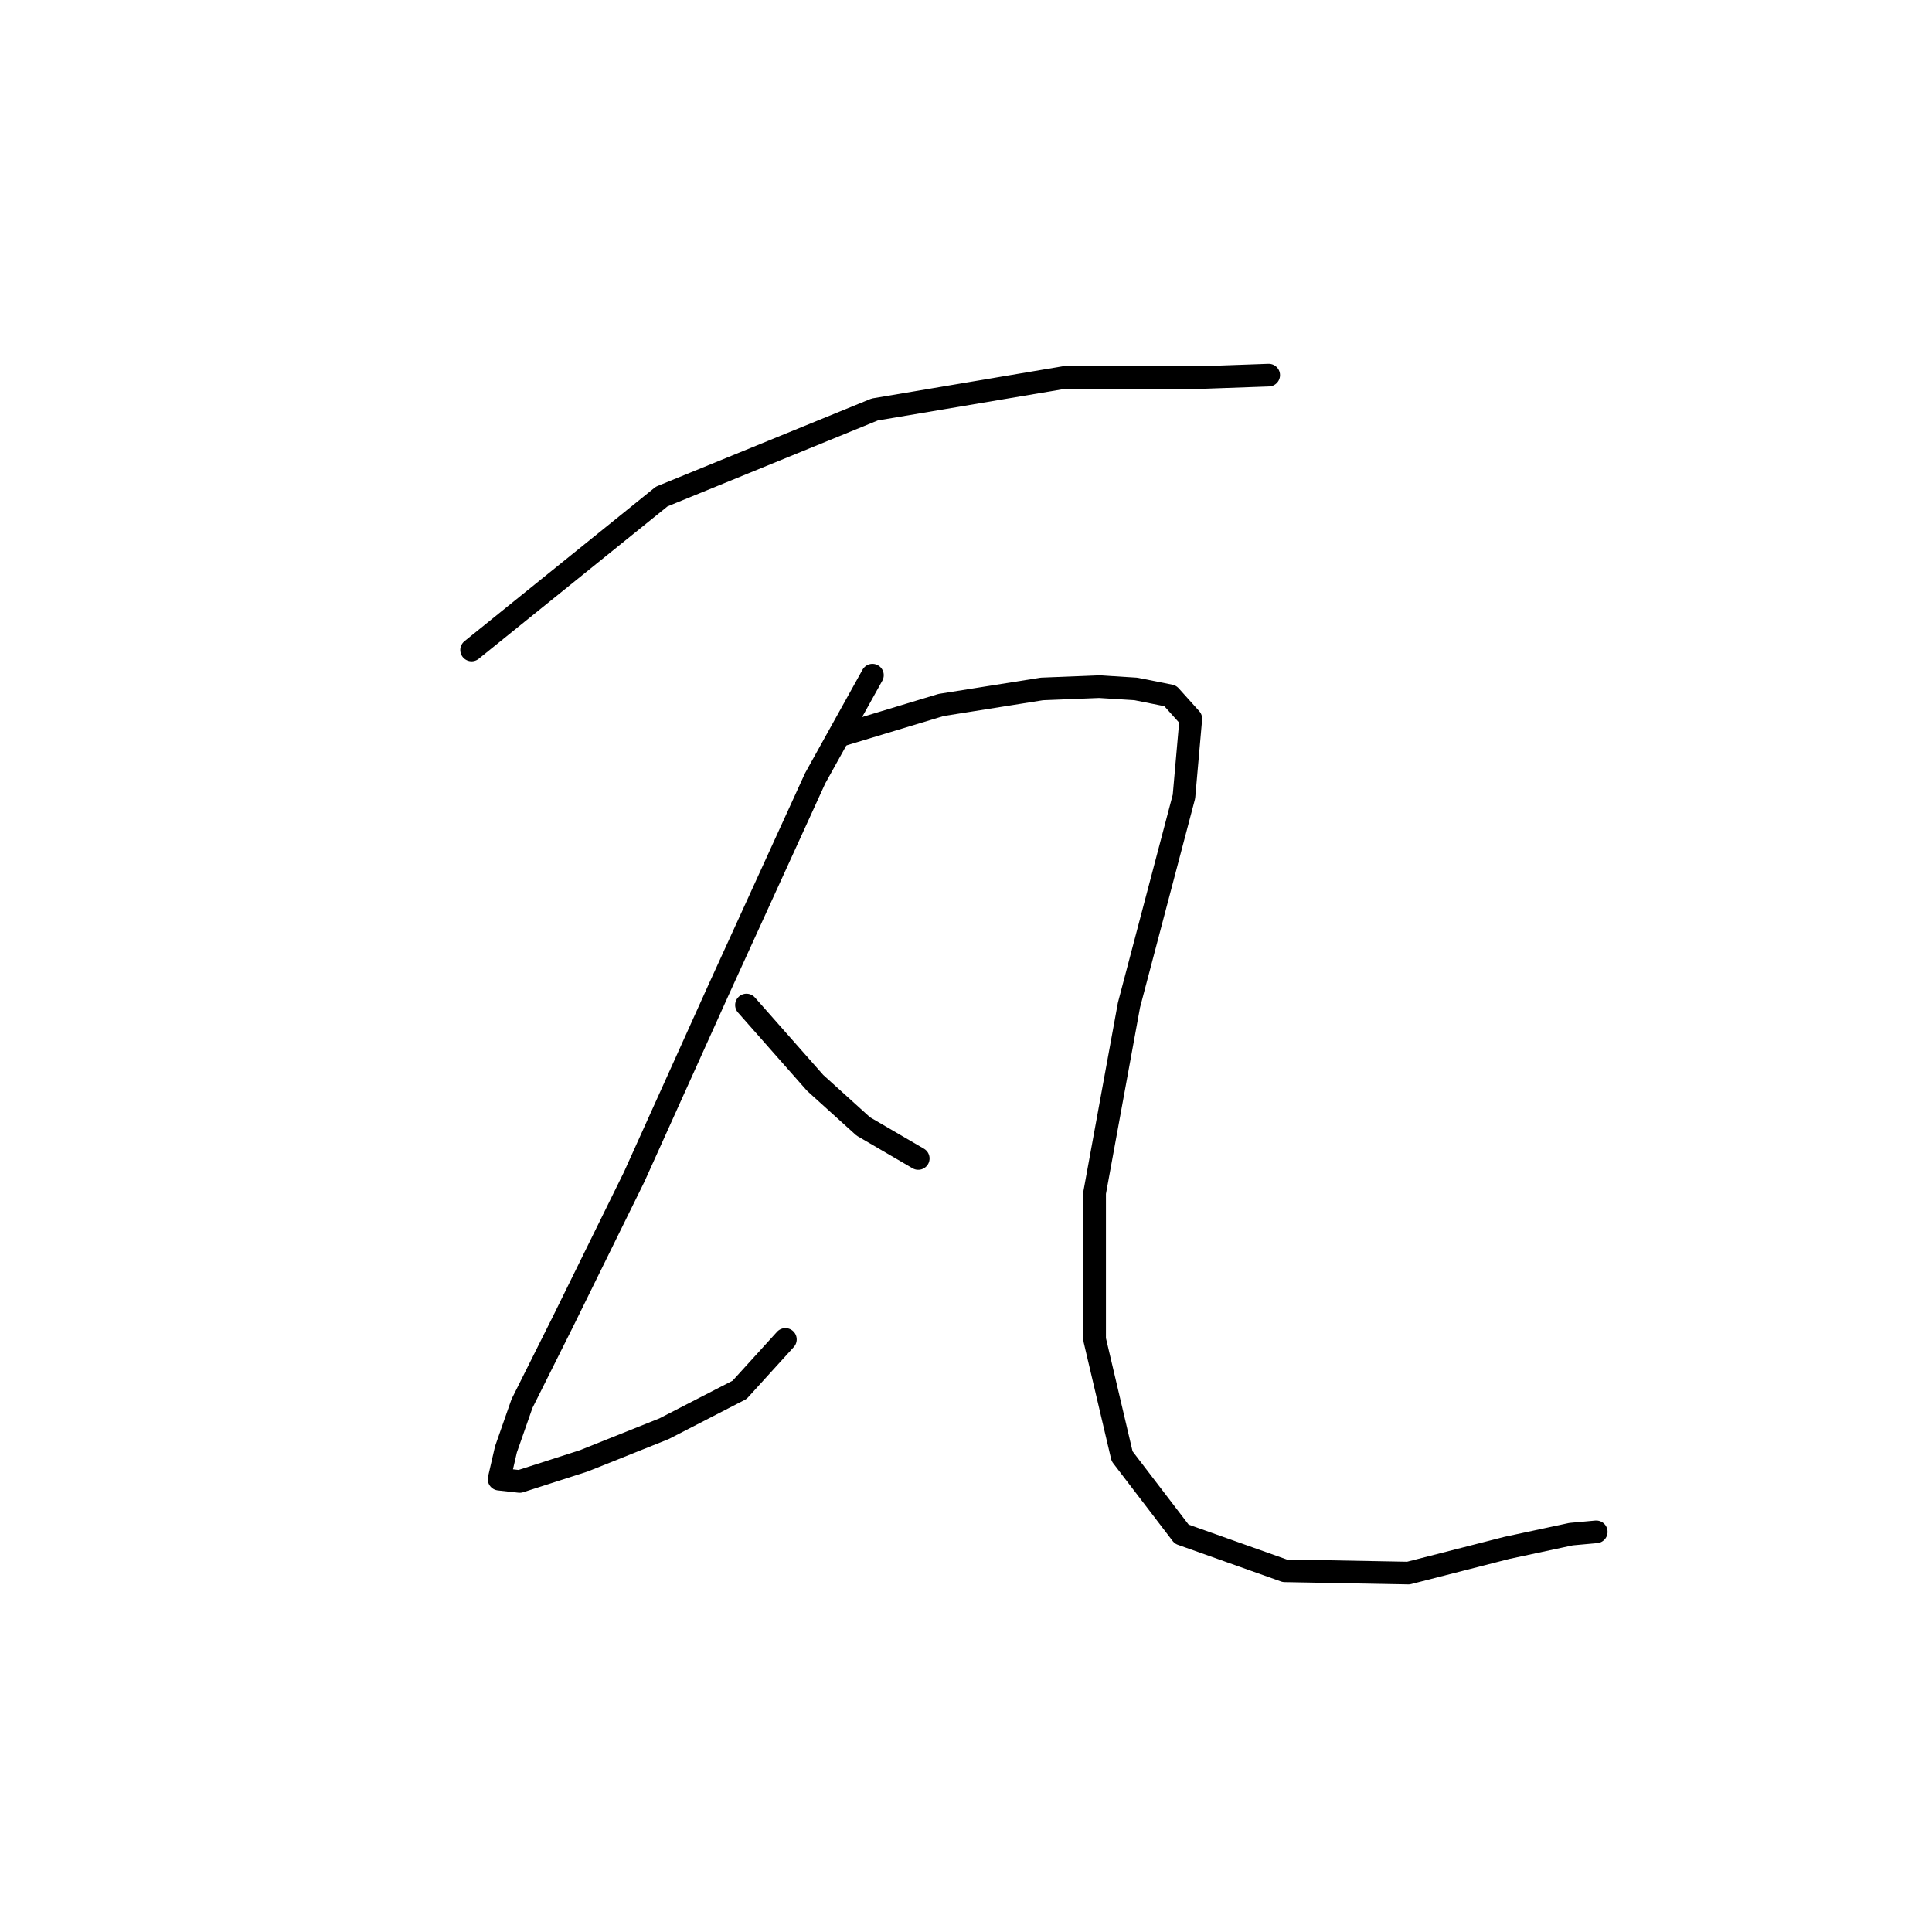 <?xml version="1.0" standalone="no"?>
    <svg width="256" height="256" xmlns="http://www.w3.org/2000/svg" version="1.1">
    <polyline stroke="black" stroke-width="3" stroke-linecap="round" fill="transparent" stroke-linejoin="round" points="62.488 86.127 87.679 65.792 115.905 54.259 141.096 50.01 159.61 50.01 168.109 49.706 168.109 49.706 " />
        <polyline stroke="black" stroke-width="3" stroke-linecap="round" fill="transparent" stroke-linejoin="round" points="115.602 89.465 108.014 103.123 95.267 131.046 84.037 155.933 74.629 175.054 69.165 185.981 67.041 192.051 66.13 195.996 68.862 196.3 77.36 193.568 87.983 189.319 97.999 184.16 104.069 177.482 104.069 177.482 " />
        <polyline stroke="black" stroke-width="3" stroke-linecap="round" fill="transparent" stroke-linejoin="round" points="98.909 133.17 108.014 143.49 114.388 149.256 121.672 153.505 121.672 153.505 " />
        <polyline stroke="black" stroke-width="3" stroke-linecap="round" fill="transparent" stroke-linejoin="round" points="111.656 97.357 124.707 93.411 138.061 91.287 145.649 90.983 150.505 91.287 155.058 92.197 157.789 95.232 156.879 105.551 149.595 133.17 145.042 158.058 145.042 177.482 148.684 192.961 156.575 203.28 170.233 208.137 186.622 208.44 199.673 205.101 208.171 203.28 211.51 202.977 211.51 202.977 " />
        </svg>